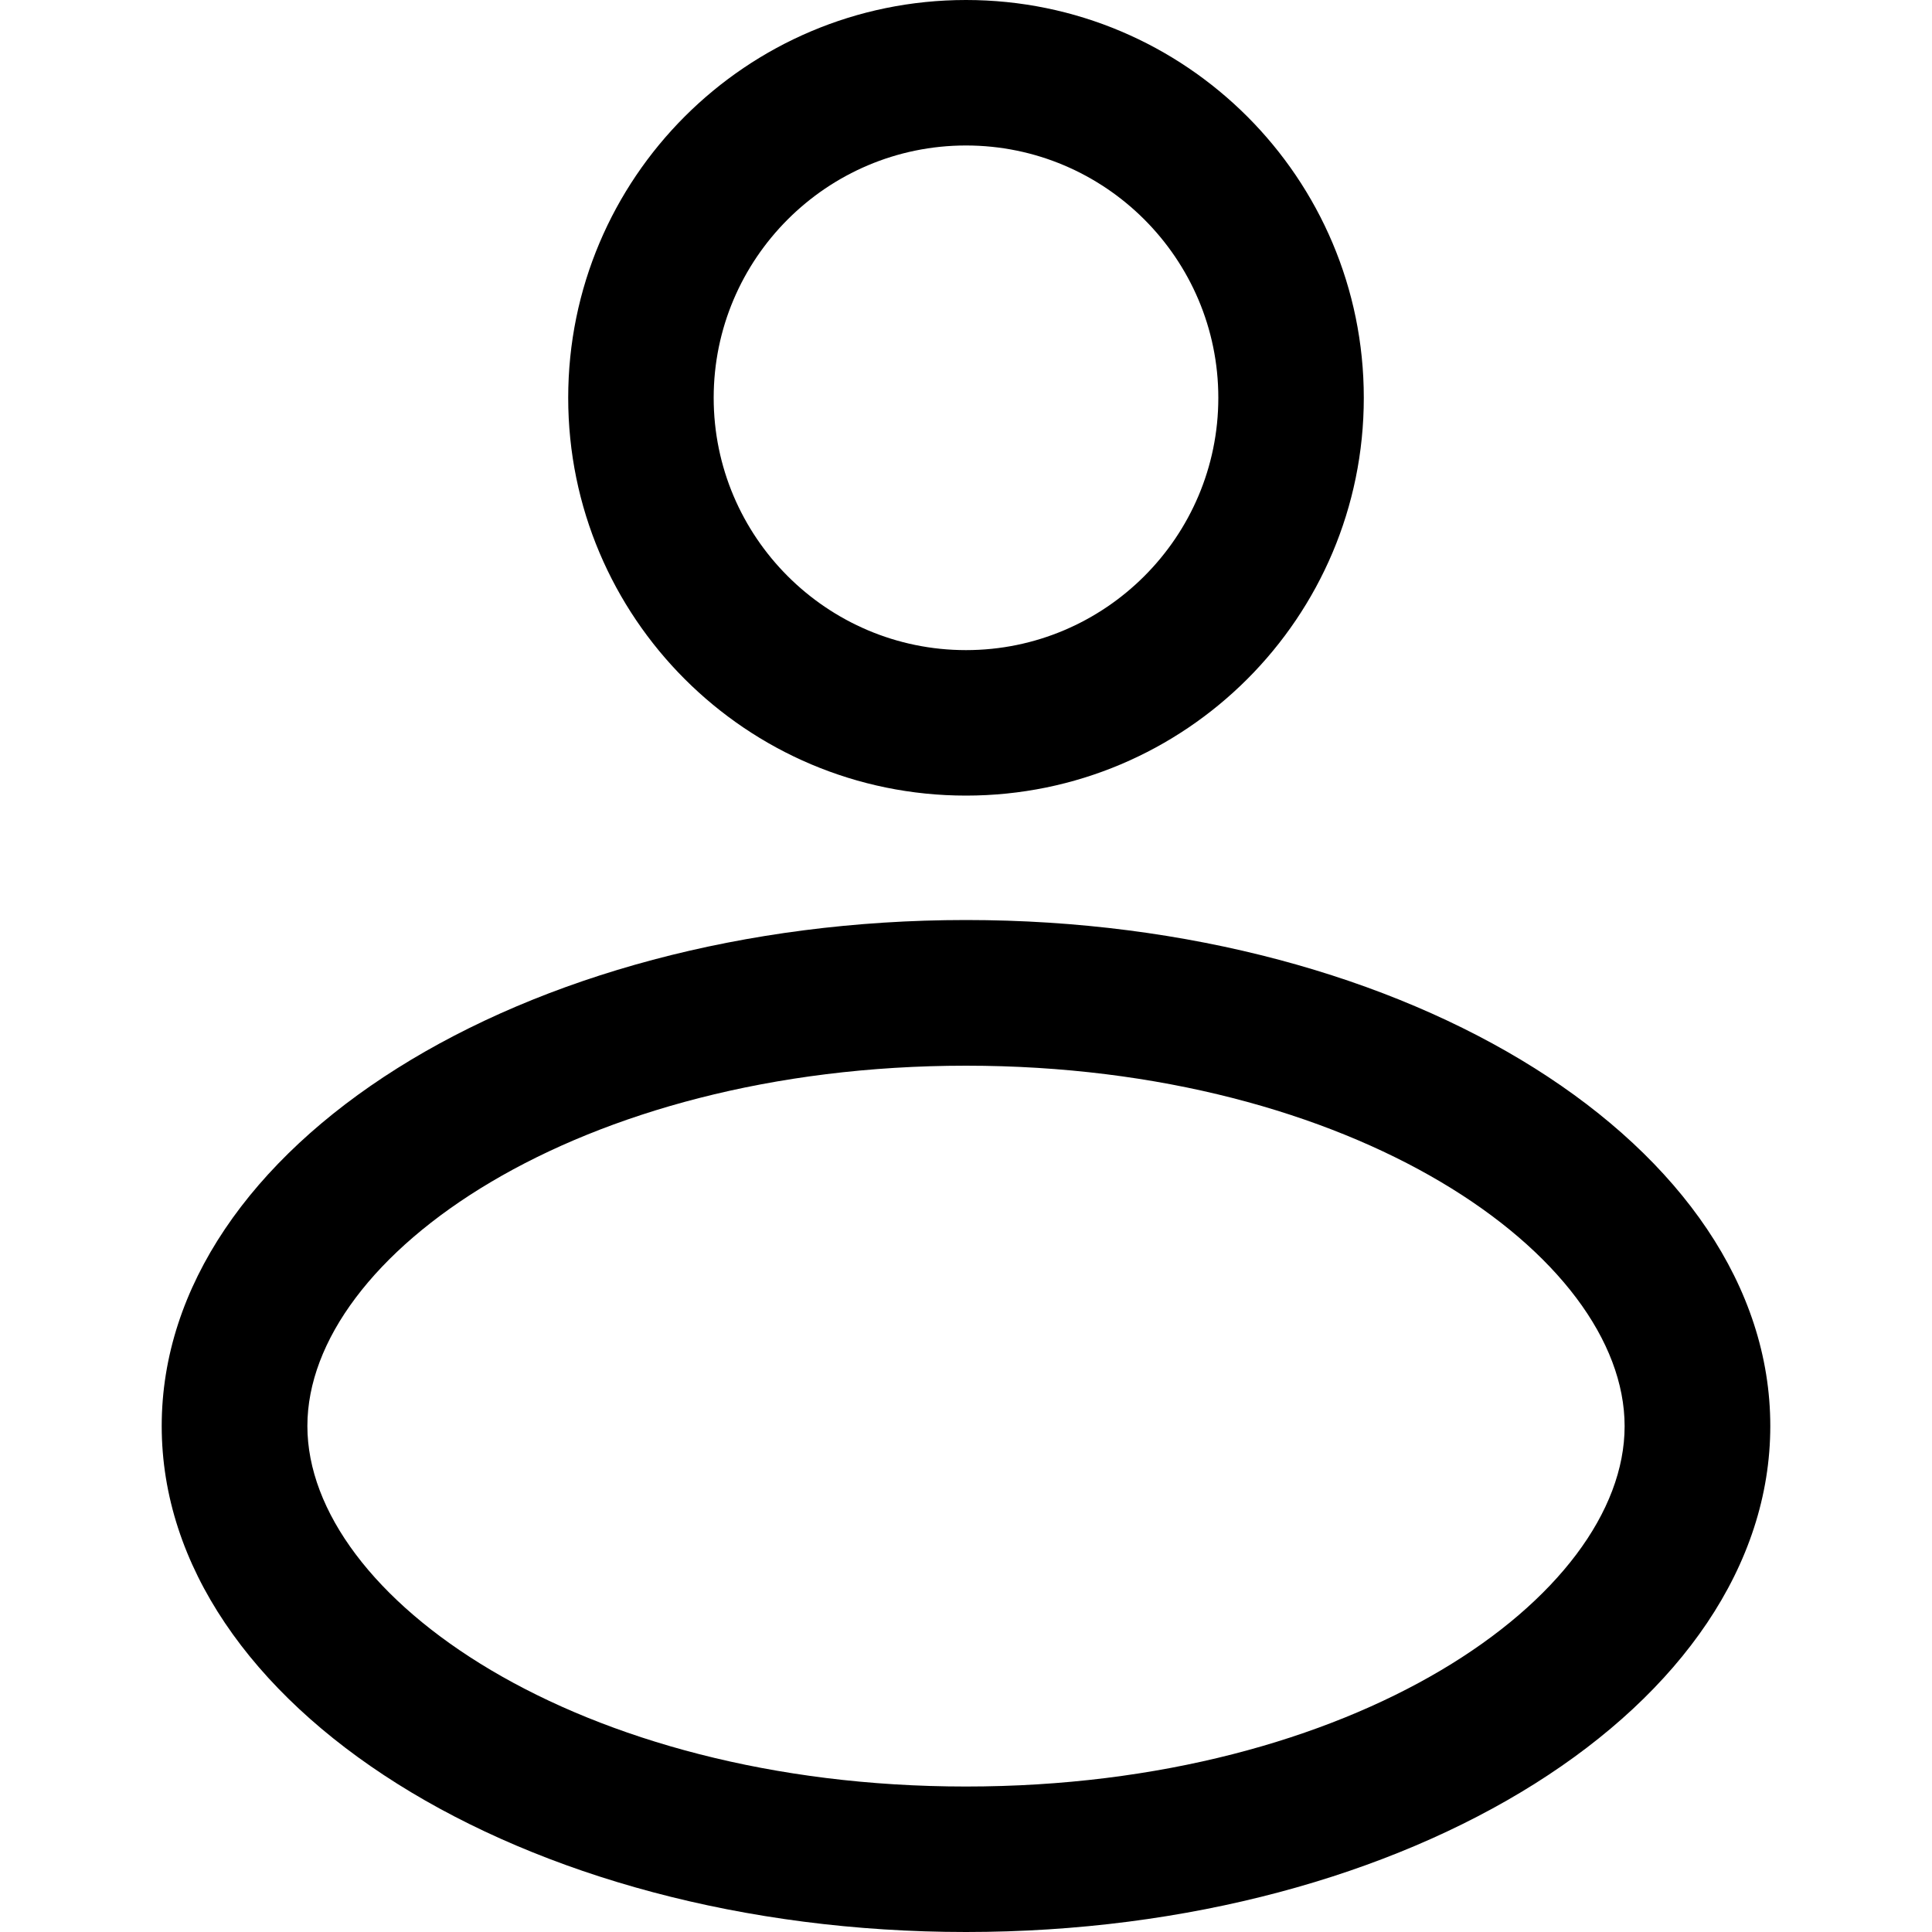 <?xml version="1.0" encoding="utf-8"?>
<!-- Generator: Adobe Illustrator 23.0.0, SVG Export Plug-In . SVG Version: 6.00 Build 0)  -->
<svg version="1.1" id="Layer_1" xmlns="http://www.w3.org/2000/svg" xmlns:xlink="http://www.w3.org/1999/xlink" x="0px" y="0px"
	 viewBox="0 0 100 100" style="enable-background:new 0 0 100 100;" xml:space="preserve">
<style type="text/css">
	.st0{fill:#000000;}
</style>
<g>
	<path class="st0" d="M50,7.53c7.2,0,13.06,5.86,13.06,13.06S57.2,33.65,50,33.65s-13.06-5.86-13.06-13.06S42.8,7.53,50,7.53 M50,0
		C38.63,0,29.41,9.22,29.41,20.59S38.63,41.18,50,41.18s20.59-9.22,20.59-20.59S61.37,0,50,0L50,0z"/>
	<path class="st0" d="M50,55.16c20.09,0,34.09,9.83,34.09,18.66S70.09,92.47,50,92.47s-34.09-9.83-34.09-18.66S29.91,55.16,50,55.16
		 M50,47.62c-22.99,0-41.63,11.73-41.63,26.19S27.01,100,50,100s41.63-11.73,41.63-26.19S72.99,47.62,50,47.62L50,47.62z"/>
</g>
</svg>
